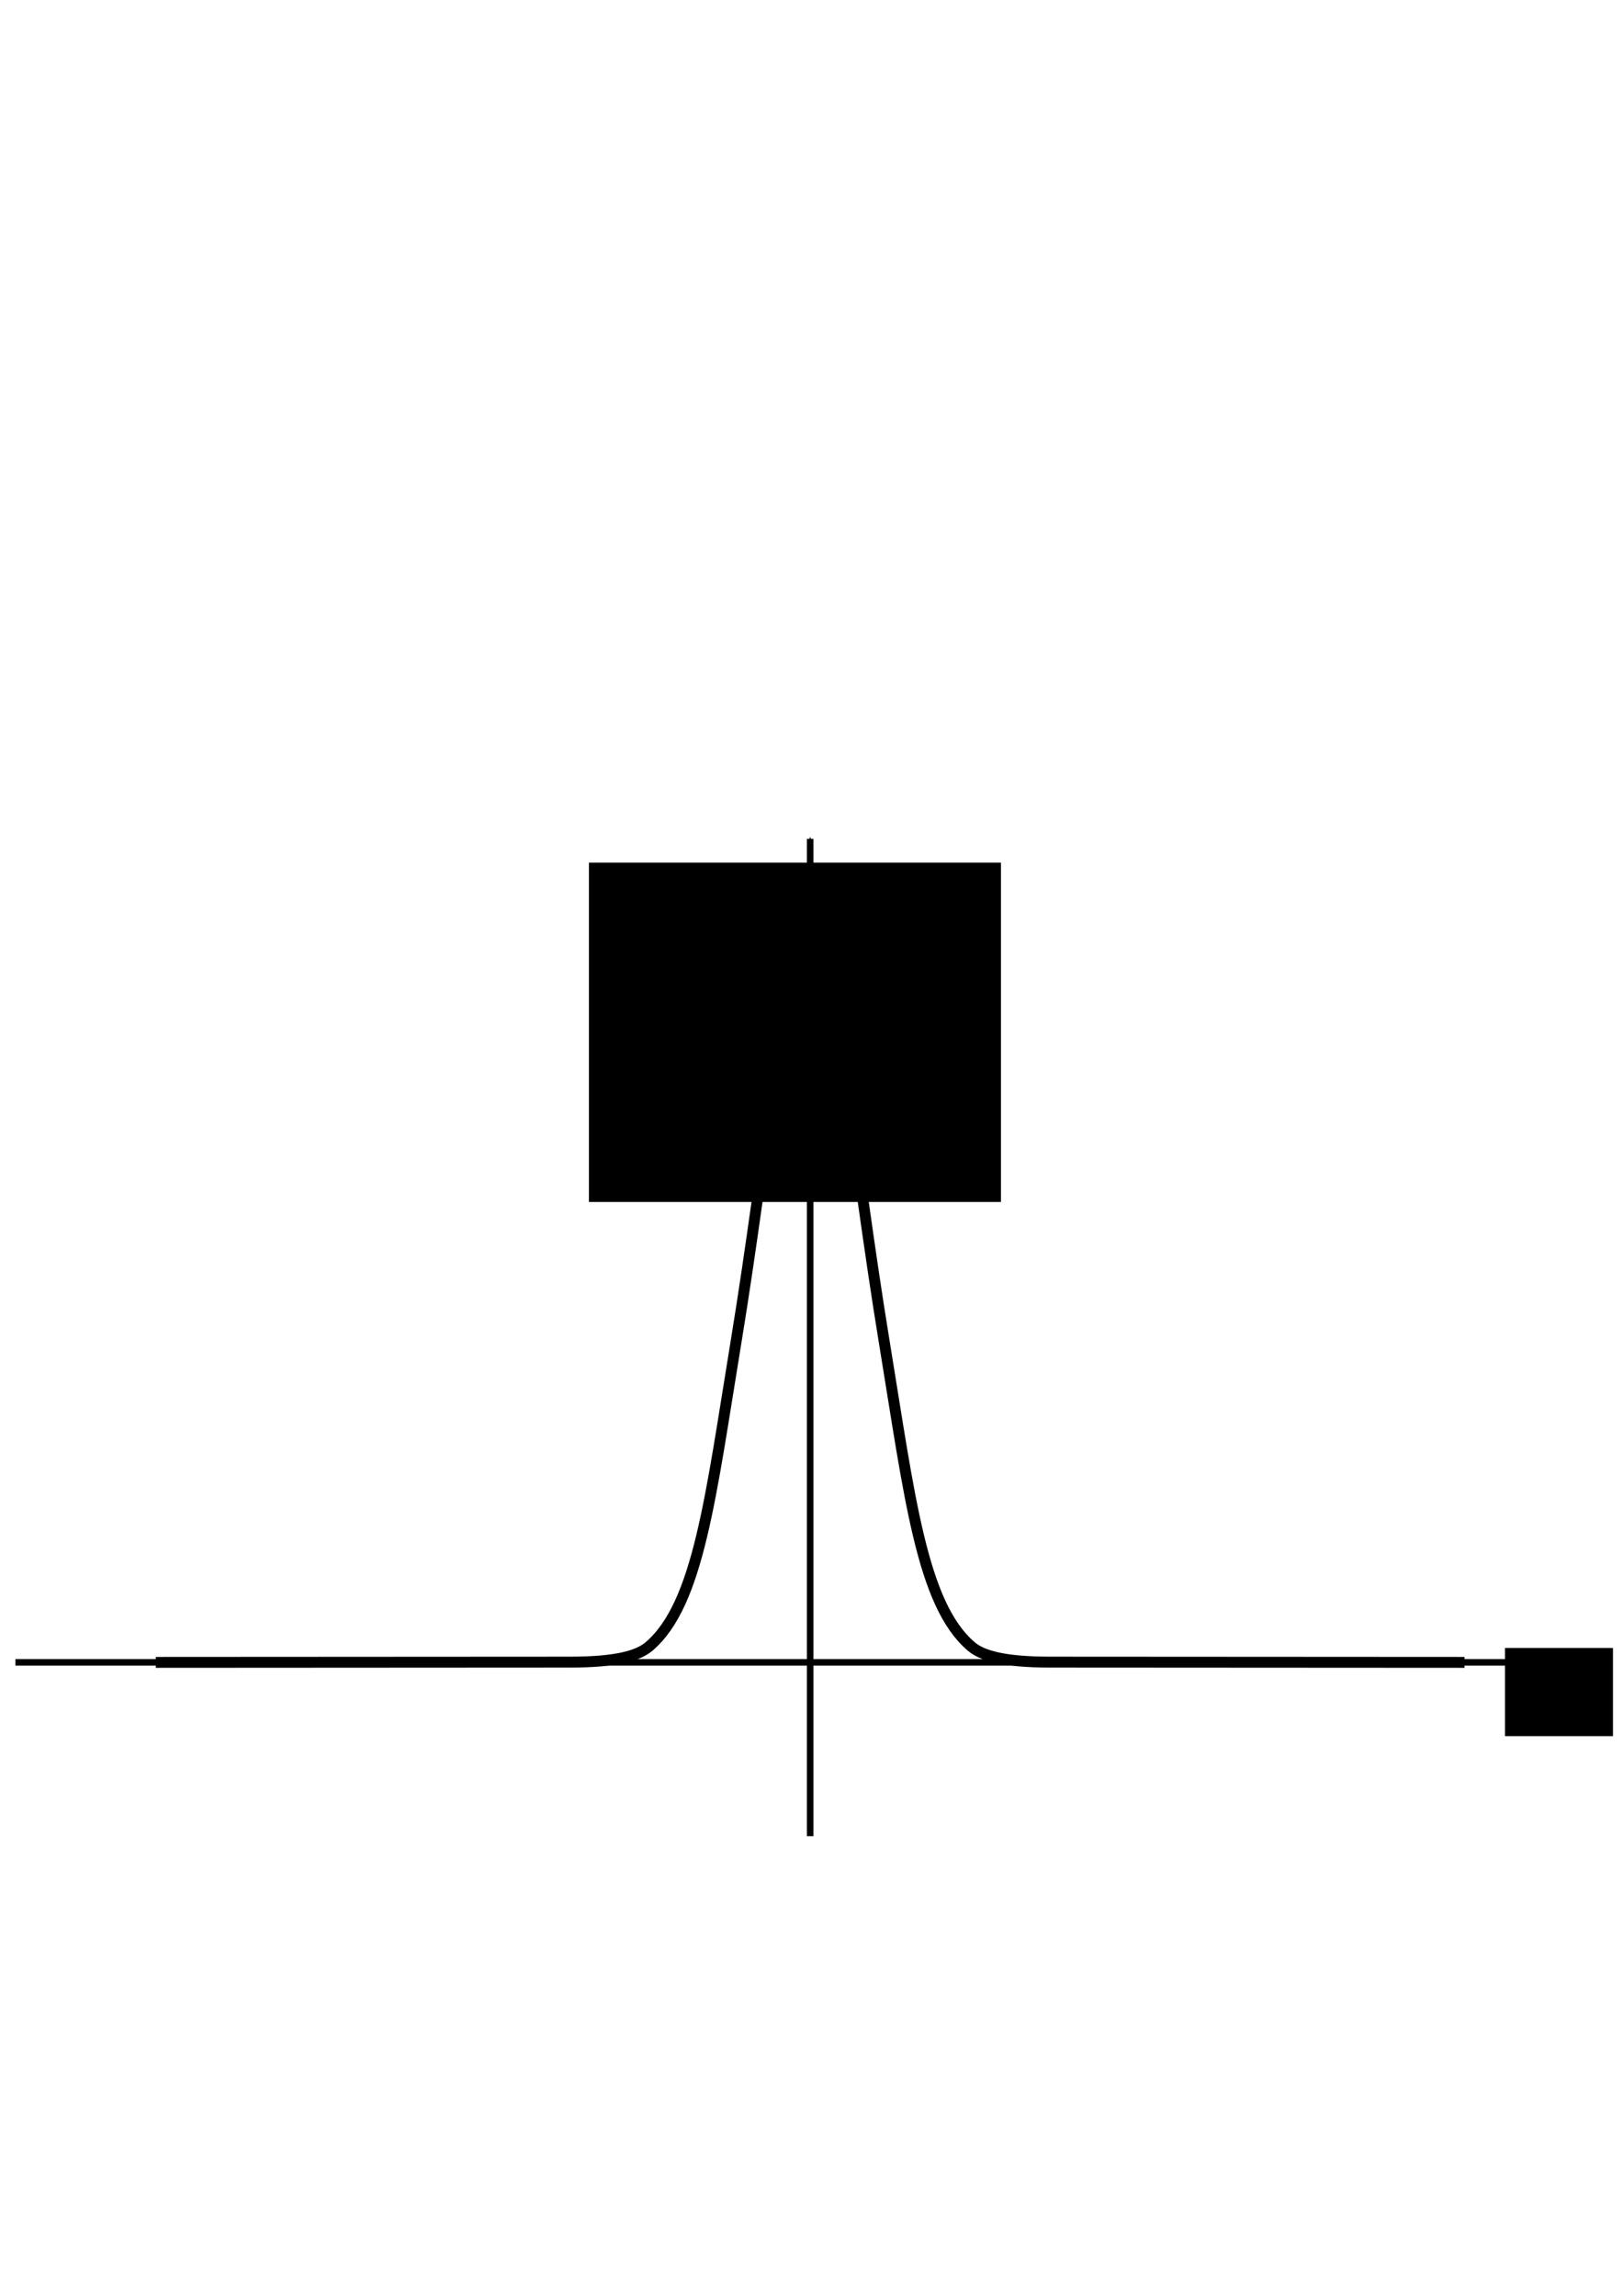 <?xml version="1.0" encoding="UTF-8" standalone="no"?>
<!-- Created with Inkscape (http://www.inkscape.org/) -->

<svg
   xmlns:dc="http://purl.org/dc/elements/1.1/"
   xmlns:cc="http://creativecommons.org/ns#"
   xmlns:rdf="http://www.w3.org/1999/02/22-rdf-syntax-ns#"
   xmlns:svg="http://www.w3.org/2000/svg"
   xmlns="http://www.w3.org/2000/svg"
   xmlns:sodipodi="http://sodipodi.sourceforge.net/DTD/sodipodi-0.dtd"
   xmlns:inkscape="http://www.inkscape.org/namespaces/inkscape"
   inkscape:version="0.48.4 r9939"
   version="1.1"
   id="svg3308"
   height="1052.362"
   width="744.094"
   sodipodi:docname="gauss_bell.pdf">
  <defs
     id="defs3310">
    <marker
       inkscape:stockid="Arrow1Mstart"
       orient="auto"
       refY="0.0"
       refX="0.0"
       id="Arrow1Mstart"
       style="overflow:visible">
      <path
         id="path4115"
         d="M 0.0,0.0 L 5.0,-5.0 L -12.5,0.0 L 5.0,5.0 L 0.0,0.0 z "
         style="fill-rule:evenodd;stroke:#000000;stroke-width:1.0pt"
         transform="scale(0.4) translate(10,0)" />
    </marker>
    <marker
       inkscape:stockid="Arrow1Mend"
       orient="auto"
       refY="0.0"
       refX="0.0"
       id="Arrow1Mend"
       style="overflow:visible;">
      <path
         id="path4118"
         d="M 0.0,0.0 L 5.0,-5.0 L -12.5,0.0 L 5.0,5.0 L 0.0,0.0 z "
         style="fill-rule:evenodd;stroke:#000000;stroke-width:1.0pt;"
         transform="scale(0.4) rotate(180) translate(10,0)" />
    </marker>
  </defs>
  <sodipodi:namedview
     id="base"
     pagecolor="#ffffff"
     bordercolor="#666666"
     borderopacity="1.0"
     inkscape:pageopacity="0.0"
     inkscape:pageshadow="2"
     inkscape:zoom="0.98994949"
     inkscape:cx="375"
     inkscape:cy="393.87961"
     inkscape:document-units="px"
     inkscape:current-layer="svg3308"
     showgrid="true"
     inkscape:object-nodes="true"
     inkscape:window-width="1600"
     inkscape:window-height="841"
     inkscape:window-x="-4"
     inkscape:window-y="0"
     inkscape:window-maximized="1"
     inkscape:snap-smooth-nodes="true"
     inkscape:snap-grids="true">
    <inkscape:grid
       type="xygrid"
       id="grid4101" />
  </sodipodi:namedview>
  <g
     inkscape:label="Layer 1"
     inkscape:groupmode="layer"
     id="layer1">
    <path
       inkscape:connector-curvature="0"
       id="path2846"
       style="fill:none;stroke:#000000;stroke-width:5;stroke-linecap:butt;stroke-linejoin:miter;stroke-miterlimit:4;stroke-opacity:1;stroke-dasharray:none;display:inline"
       d="m 671.43,762.003 -189.774,-0.107 c -22.145,-0.013 -31.643,-3.139 -36.452,-7.258 -22.665,-19.415 -28.184,-68.778 -39.748,-139.202 -14.569,-88.722 -21.69,-175.571 -34.028,-175.571 -12.338,0 -19.46,86.849 -34.028,175.571 -11.564,70.424 -17.083,119.787 -39.748,139.202 -4.809,4.119 -14.307,7.245 -36.452,7.258 l -189.773,0.107"
       sodipodi:nodetypes="ccssssscc" />
  </g>
  <path
     style="fill:none;stroke:#000000;stroke-width:3;stroke-linecap:butt;stroke-linejoin:miter;stroke-opacity:1;stroke-miterlimit:4;stroke-dasharray:none;marker-end:url(#Arrow1Mend)"
     d="m 371.429,841.648 0,-401.783 0,-55.36"
     id="path4103"
     inkscape:connector-curvature="0" />
  <path
     style="fill:none;stroke:#000000;stroke-width:3;stroke-linecap:butt;stroke-linejoin:miter;stroke-opacity:1;stroke-miterlimit:4;stroke-dasharray:none;marker-end:none;marker-start:url(#Arrow1Mstart)"
     d="m 730.34,762.003 -658.913,0 -64.356,0"
     id="path4549"
     inkscape:connector-curvature="0" />
  <flowRoot
     xml:space="preserve"
     id="flowRoot5101"
     style="font-size:32px;font-style:italic;font-variant:normal;font-weight:bold;font-stretch:normal;line-height:125%;letter-spacing:0px;word-spacing:0px;fill:#000000;fill-opacity:1;stroke:none;font-family:CMU Classical Serif;-inkscape-font-specification:CMU Classical Serif Bold Italic"
     transform="translate(0.062,-24.219)"><flowRegion
       id="flowRegion5103"><rect
         id="rect5105"
         width="49.497"
         height="40.406"
         x="689.934"
         y="779.621" /></flowRegion><flowPara
       id="flowPara5107">x</flowPara></flowRoot>  <flowRoot
     xml:space="preserve"
     id="flowRoot5109"
     style="font-size:32px;font-style:italic;font-variant:normal;font-weight:bold;font-stretch:normal;line-height:125%;letter-spacing:0px;word-spacing:0px;fill:#000000;fill-opacity:1;stroke:none;font-family:CMU Classical Serif;-inkscape-font-specification:CMU Classical Serif Bold Italic"
     transform="translate(83.125,53.187)"><flowRegion
       id="flowRegion5111"><rect
         id="rect5113"
         width="188.899"
         height="155.563"
         x="186.878"
         y="342.225" /></flowRegion><flowPara
       id="flowPara5115">u(t,x)</flowPara></flowRoot></svg>
